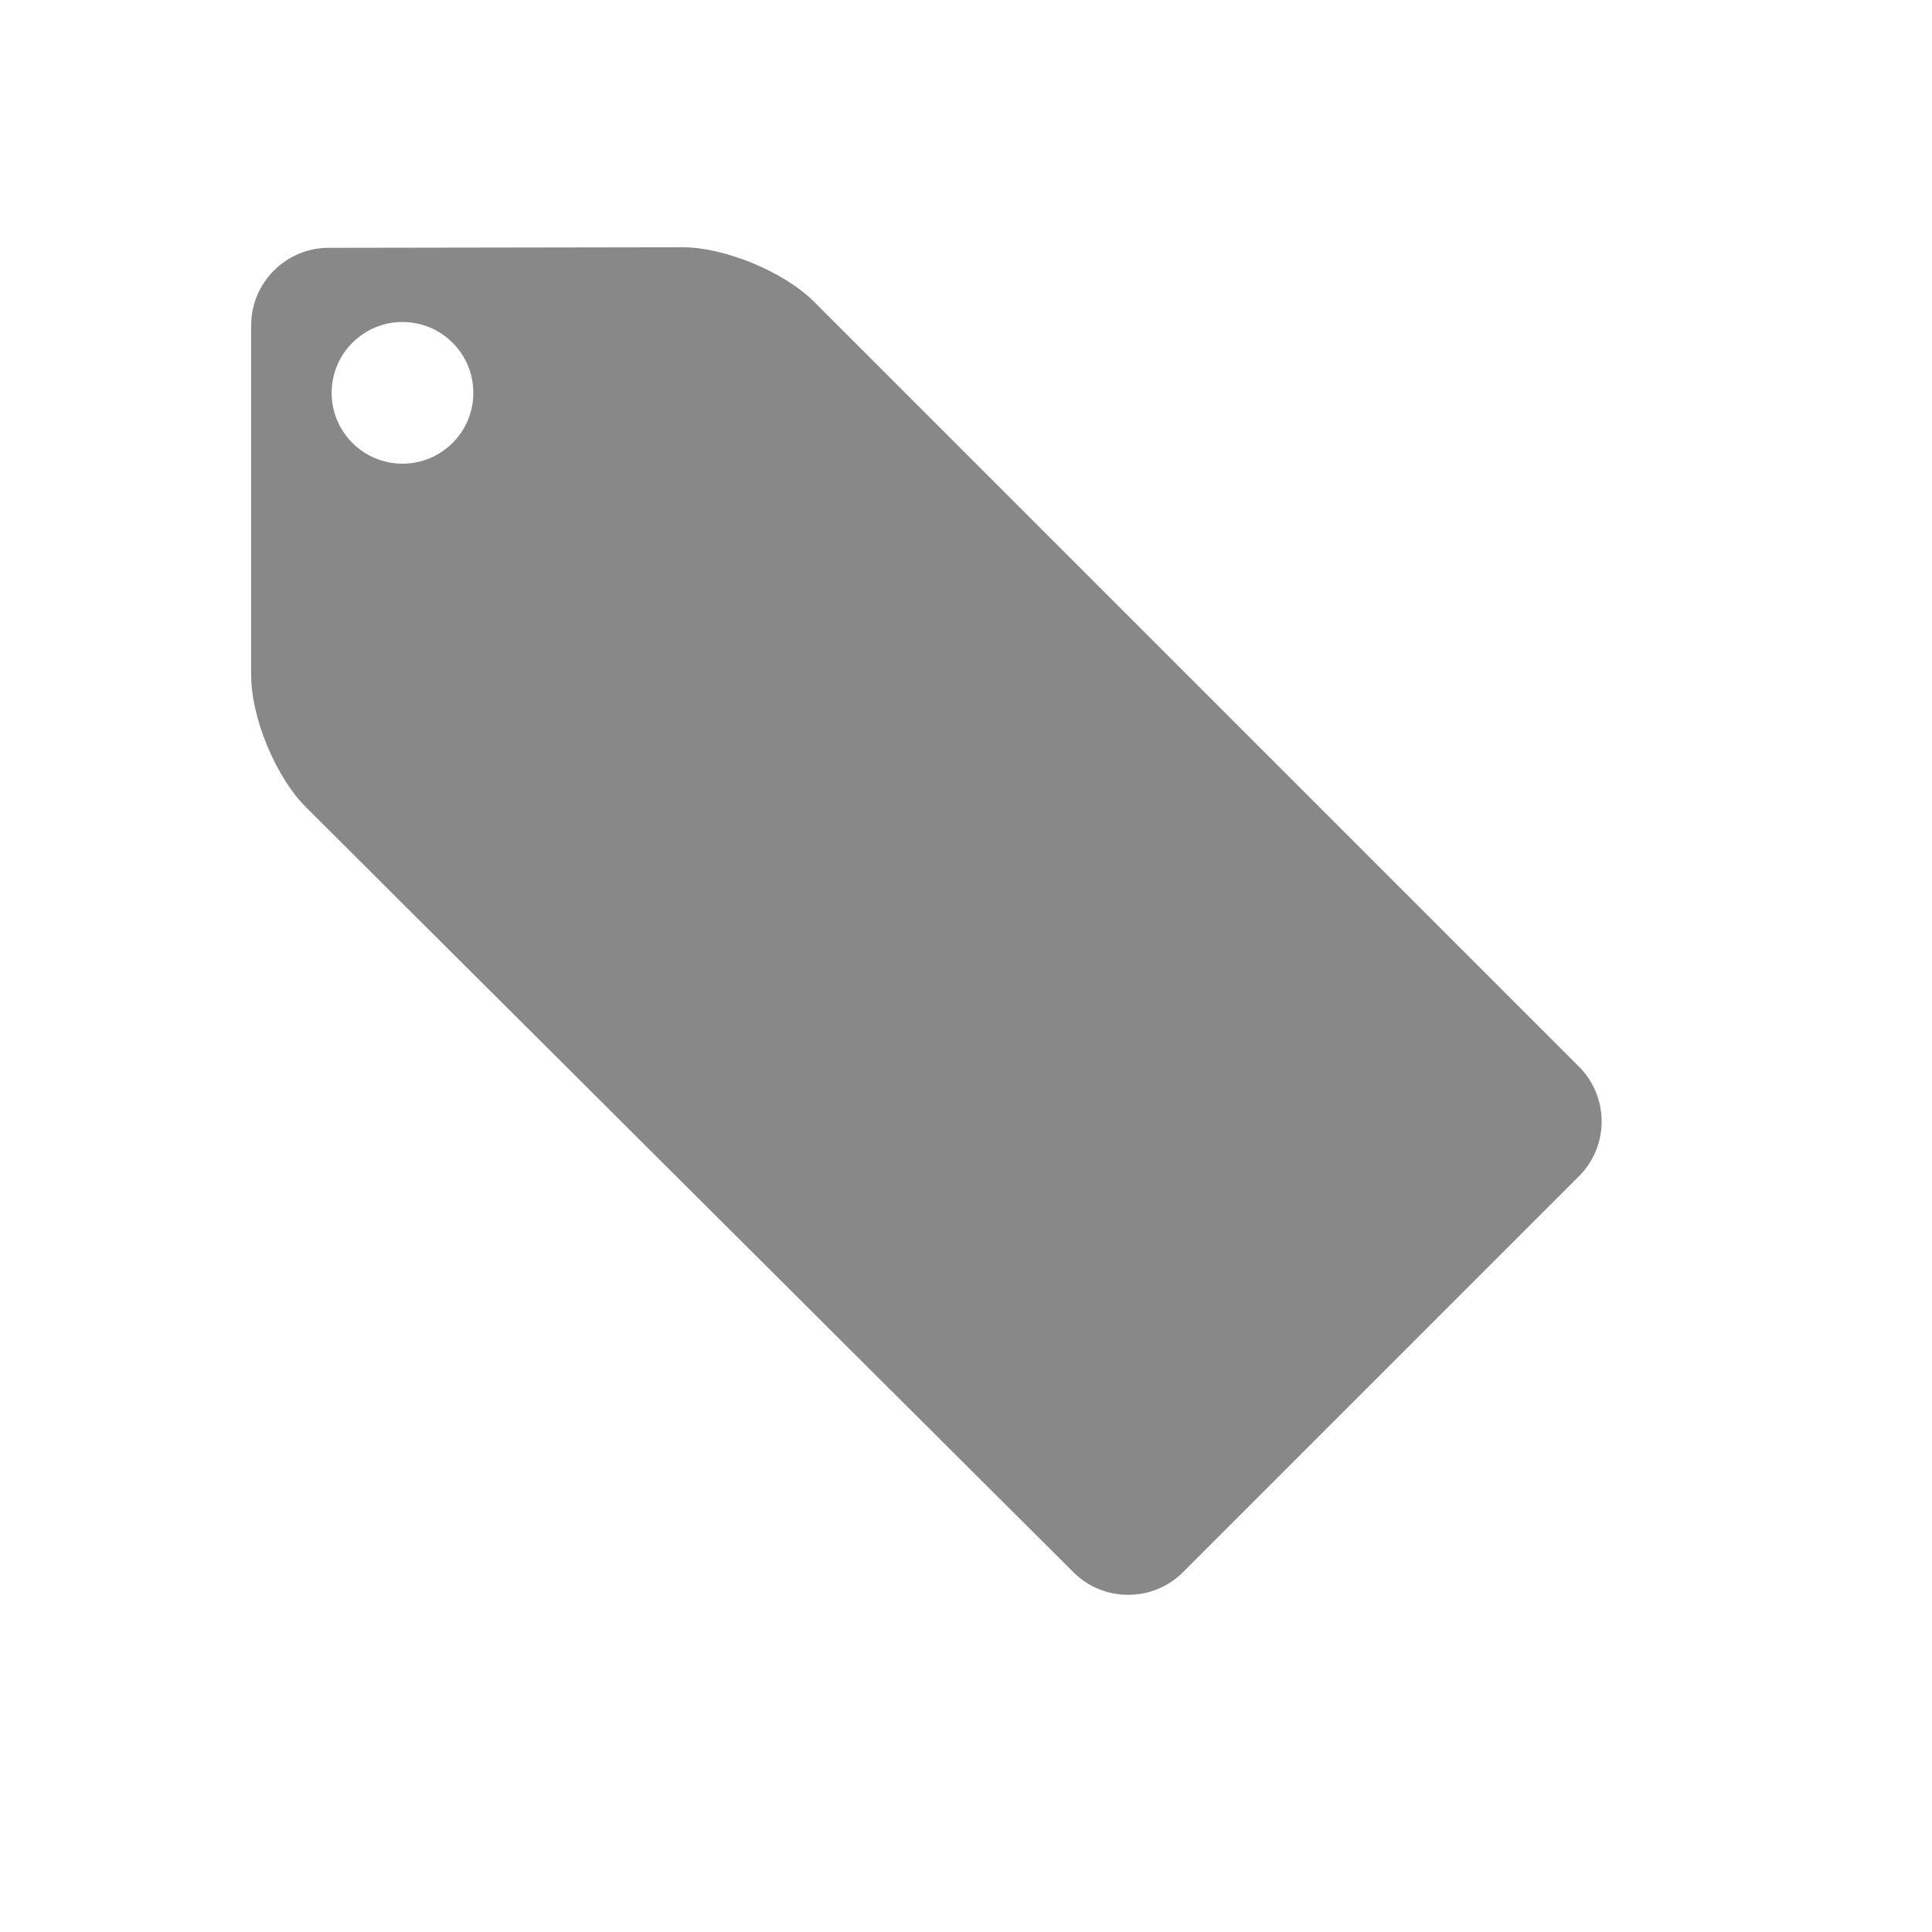 <?xml version="1.0" encoding="utf-8"?>
<!-- Generator: Adobe Illustrator 17.0.0, SVG Export Plug-In . SVG Version: 6.00 Build 0)  -->
<!DOCTYPE svg PUBLIC "-//W3C//DTD SVG 1.1//EN" "http://www.w3.org/Graphics/SVG/1.1/DTD/svg11.dtd">
<svg version="1.1" id="Layer_1" xmlns="http://www.w3.org/2000/svg" xmlns:xlink="http://www.w3.org/1999/xlink" x="0px" y="0px"
	 width="100px" height="100px" viewBox="0 0 100 100" enable-background="new 0 0 100 100" xml:space="preserve">
<g>
	<path fill="#888888" d="M42.137,15.62c-1.556-1.556-4.628-2.826-6.828-2.822L17,12.827c-2.2,0.004-4,1.806-4,4.006v18.121
		c0,2.2,1.275,5.271,2.833,6.824l39.734,39.607c1.558,1.553,4.106,1.551,5.661-0.005l20.506-20.506c1.556-1.556,1.556-4.101,0-5.657
		L42.137,15.62z M20.833,24c-2.025,0-3.667-1.642-3.667-3.667s1.642-3.667,3.667-3.667c2.025,0,3.667,1.642,3.667,3.667
		S22.858,24,20.833,24z"/>
</g>
</svg>
